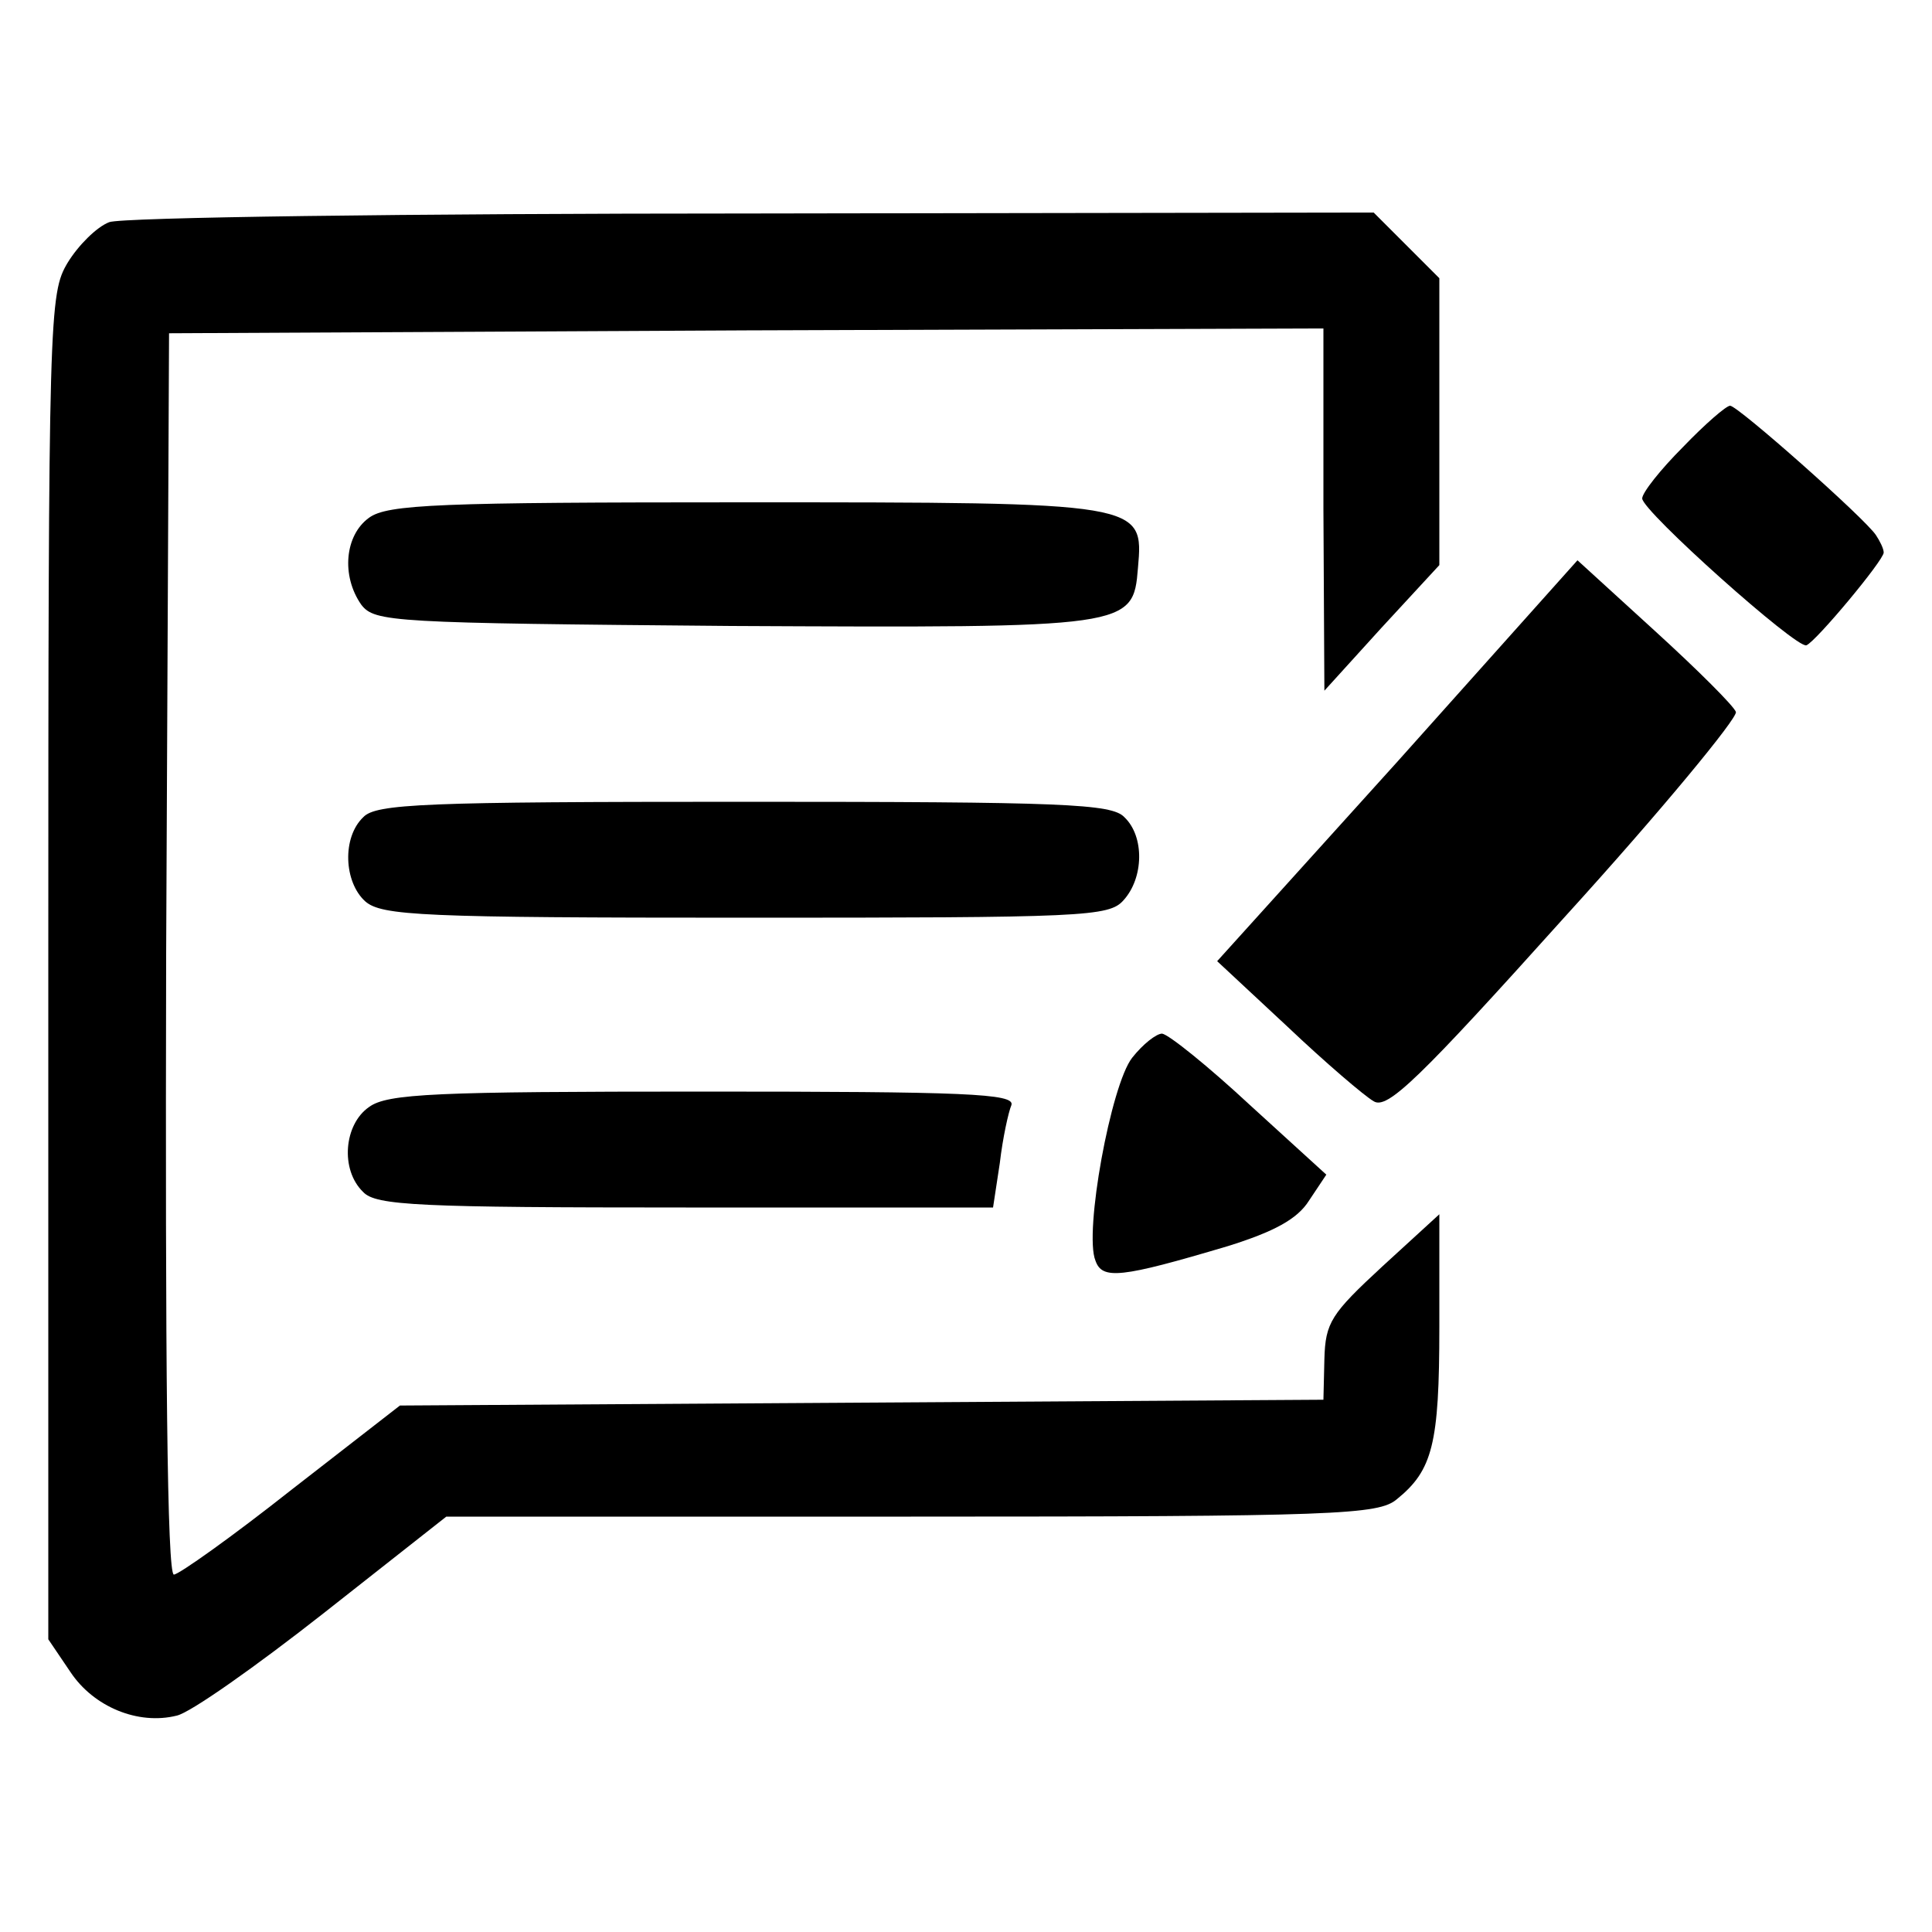 <?xml version="1.0" standalone="no"?>
<!DOCTYPE svg PUBLIC "-//W3C//DTD SVG 20010904//EN"
 "http://www.w3.org/TR/2001/REC-SVG-20010904/DTD/svg10.dtd">
<svg version="1.0" xmlns="http://www.w3.org/2000/svg"
 width="200pt" height="200pt" viewBox="0 0 200 200"
 preserveAspectRatio="xMidYMid meet">

<g transform="translate(0,200) scale(0.1,-0.1)"
fill="#000000" stroke="none">
<path d="M113 1770 c-13 -5 -32 -24 -43 -42 -19 -32 -20 -50 -20 -729 l0 -696
23 -34 c24 -36 70 -55 110 -45 14 3 82 51 152 106 l127 100 481 0 c442 0 484
2 503 18 37 30 44 57 44 178 l0 117 -59 -54 c-53 -49 -59 -58 -60 -96 l-1 -42
-478 -3 -478 -3 -112 -87 c-62 -49 -117 -88 -122 -88 -7 0 -9 217 -8 642 l3
643 598 3 597 2 0 -187 1 -188 59 65 60 65 0 148 0 149 -34 34 -34 34 -643 -1
c-358 0 -654 -4 -666 -9z"/>
<path d="M1742 1537 c-23 -23 -42 -47 -42 -53 0 -13 160 -156 170 -152 10 4
80 88 80 96 0 4 -4 12 -8 18 -11 17 -143 134 -151 134 -4 0 -26 -19 -49 -43z"/>
<path d="M382 1464 c-25 -18 -29 -60 -8 -90 14 -18 31 -19 383 -22 413 -2 416
-2 421 60 6 68 6 68 -408 68 -315 0 -369 -2 -388 -16z"/>
<path d="M1447 1212 l-187 -207 73 -68 c39 -37 80 -72 89 -77 14 -9 47 23 198
191 100 110 179 206 177 212 -2 6 -39 43 -84 84 l-80 73 -186 -208z"/>
<path d="M376 1154 c-22 -21 -20 -67 2 -87 17 -15 59 -17 394 -17 350 0 376 1
391 18 21 23 22 66 1 86 -13 14 -63 16 -394 16 -331 0 -381 -2 -394 -16z"/>
<path d="M1172 905 c-22 -28 -50 -181 -38 -210 7 -20 26 -18 137 15 48 15 72
28 84 47 l18 27 -79 72 c-43 40 -84 73 -91 74 -6 0 -20 -11 -31 -25z"/>
<path d="M382 854 c-26 -18 -30 -65 -6 -88 13 -14 58 -16 334 -16 l318 0 7 46
c3 26 9 53 12 60 4 12 -48 14 -319 14 -277 0 -327 -2 -346 -16z"/>
</g>
</svg>
